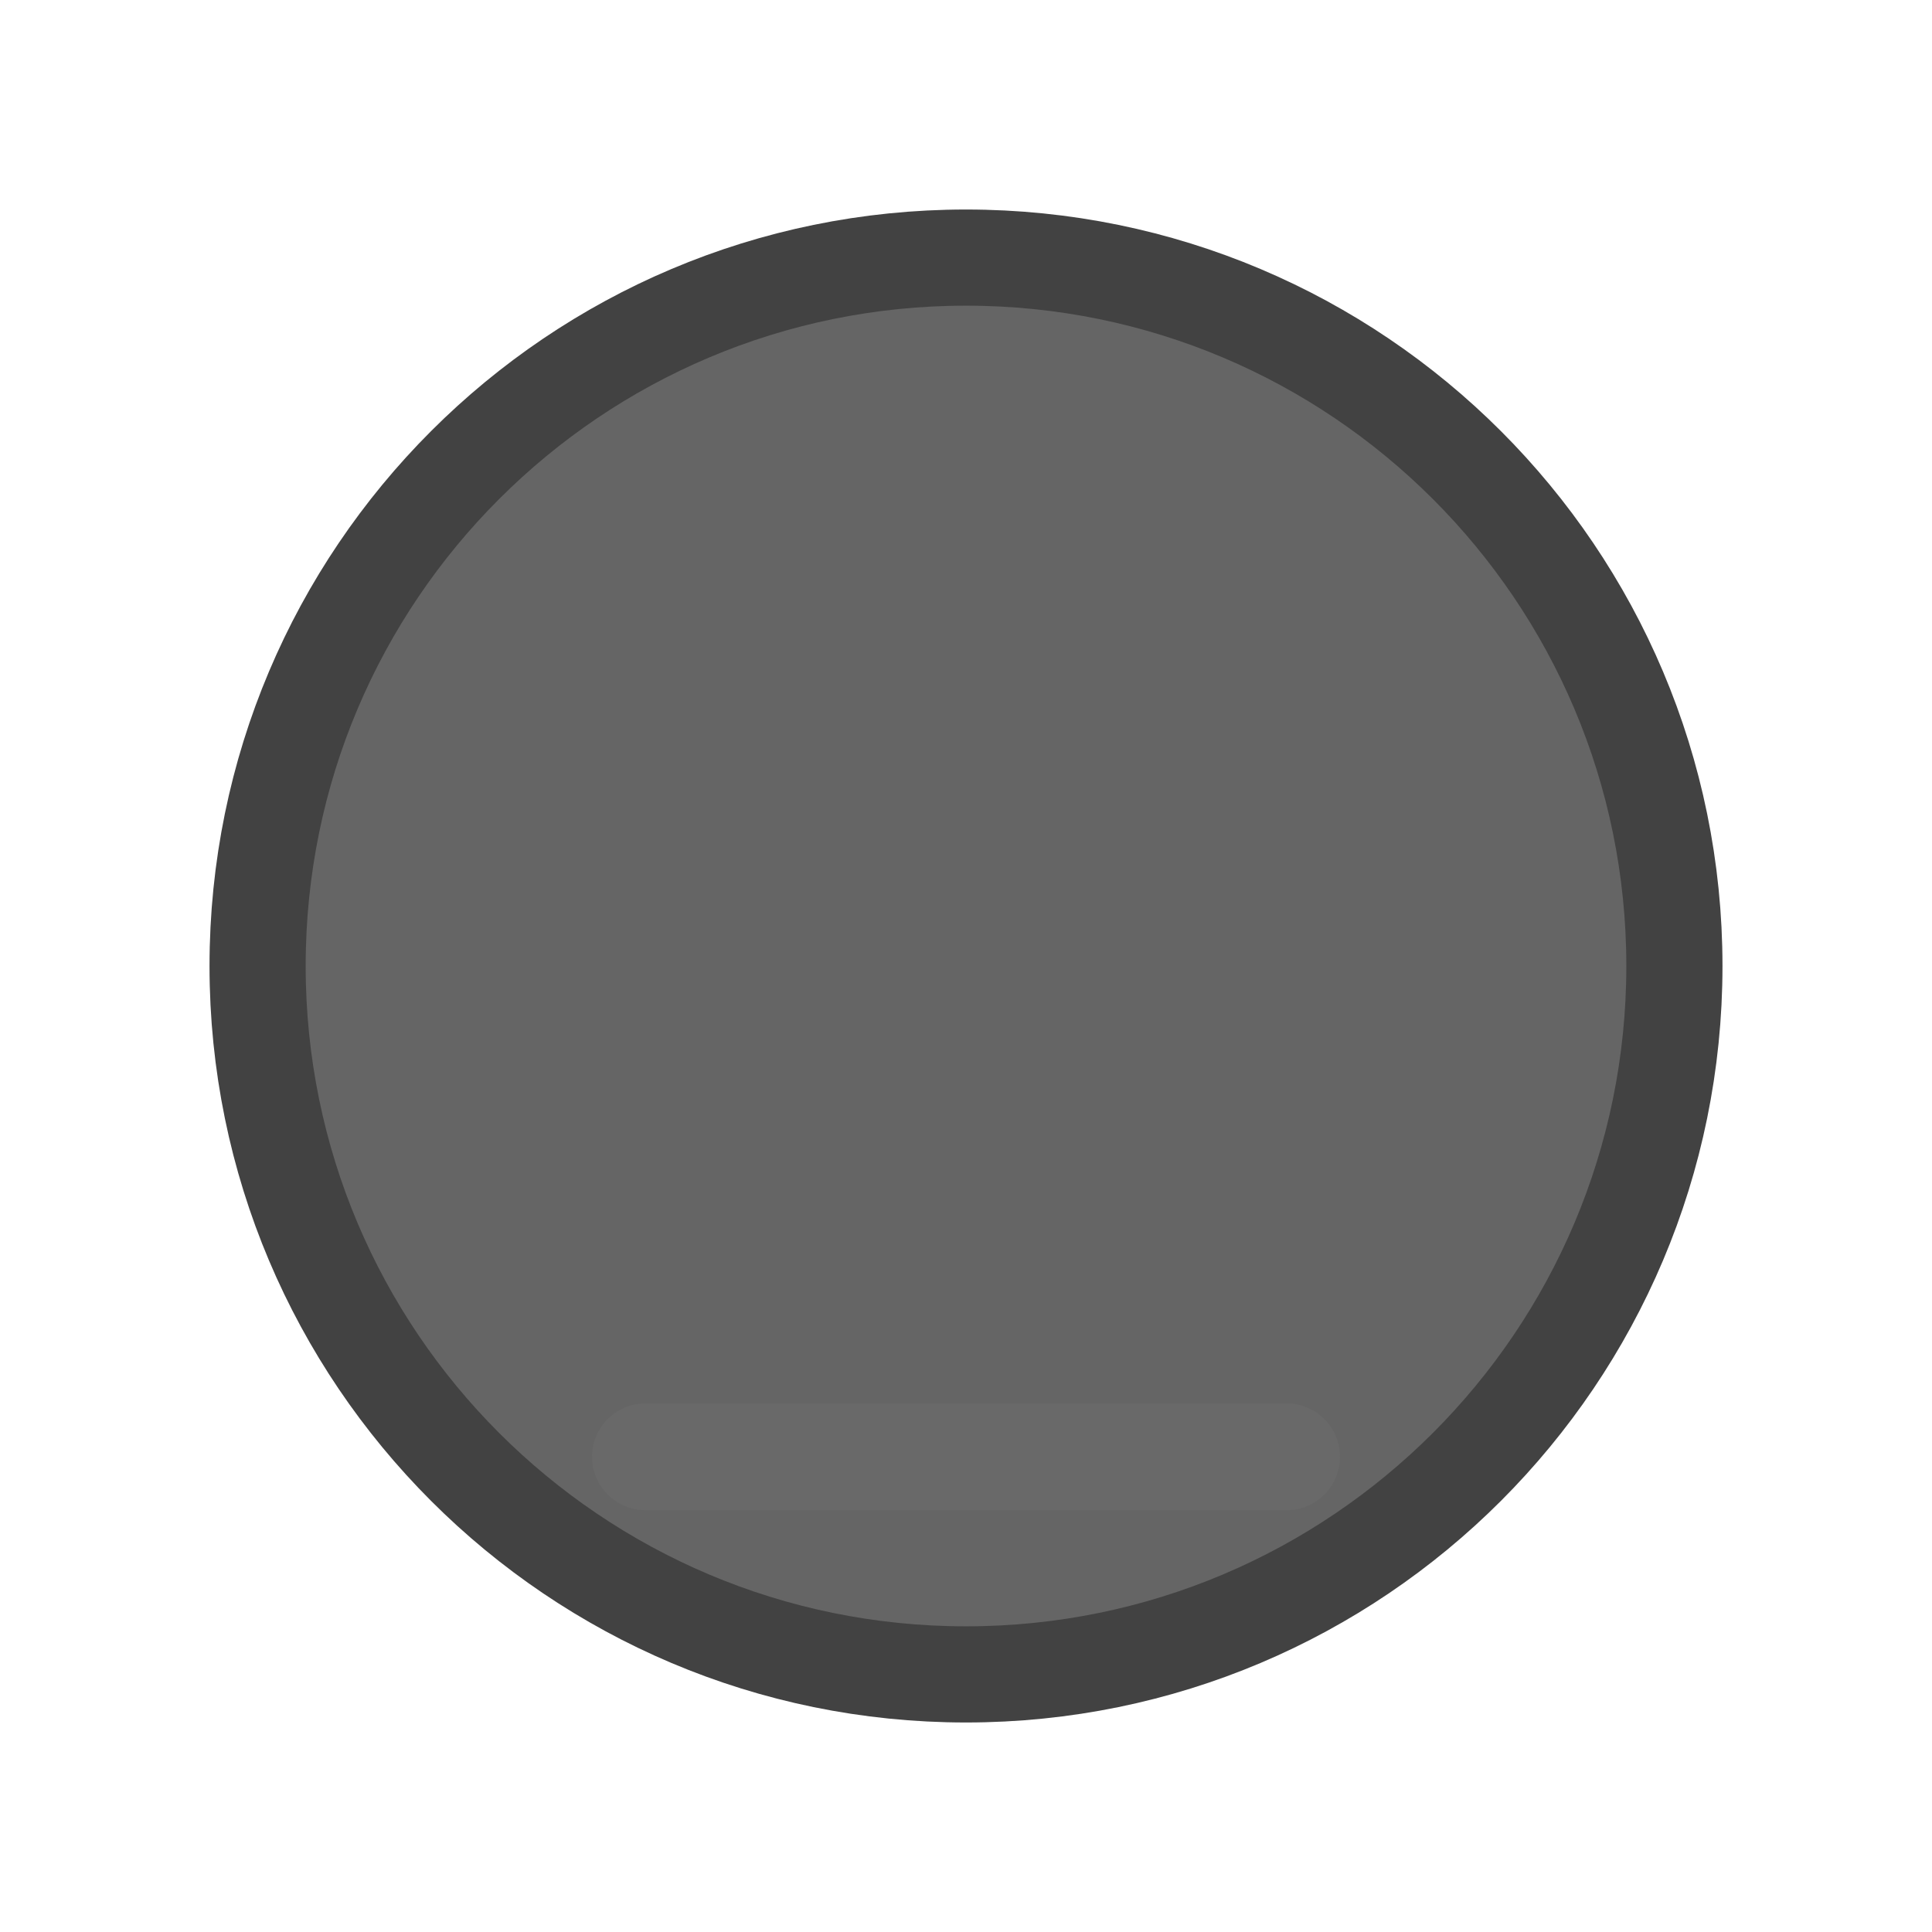 <svg version="1.1" xmlns="http://www.w3.org/2000/svg" xmlns:xlink="http://www.w3.org/1999/xlink" width="90.414" height="90.414" viewBox="0,0,90.414,90.414"><g transform="translate(-194.793,-134.793)"><g data-paper-data="{&quot;isPaintingLayer&quot;:true}" fill-rule="nonzero" stroke-linejoin="miter" stroke-miterlimit="10" stroke-dasharray="" stroke-dashoffset="0" style="mix-blend-mode: normal"><path d="M206.848,180c0,-18.309 14.843,-33.152 33.152,-33.152c18.309,0 33.152,14.843 33.152,33.152c0,18.309 -14.843,33.152 -33.152,33.152c-18.309,0 -33.152,-14.843 -33.152,-33.152z" fill-opacity="0.749" fill="#323232" stroke="#424242" stroke-width="4.5" stroke-linecap="butt"/><path d="M194.793,225.207v-90.414h90.414v90.414z" fill="none" stroke="none" stroke-width="0" stroke-linecap="butt"/><path d="M225,202.969l30.001,0" fill="none" stroke="#696969" stroke-width="5" stroke-linecap="round"/></g></g></svg>
